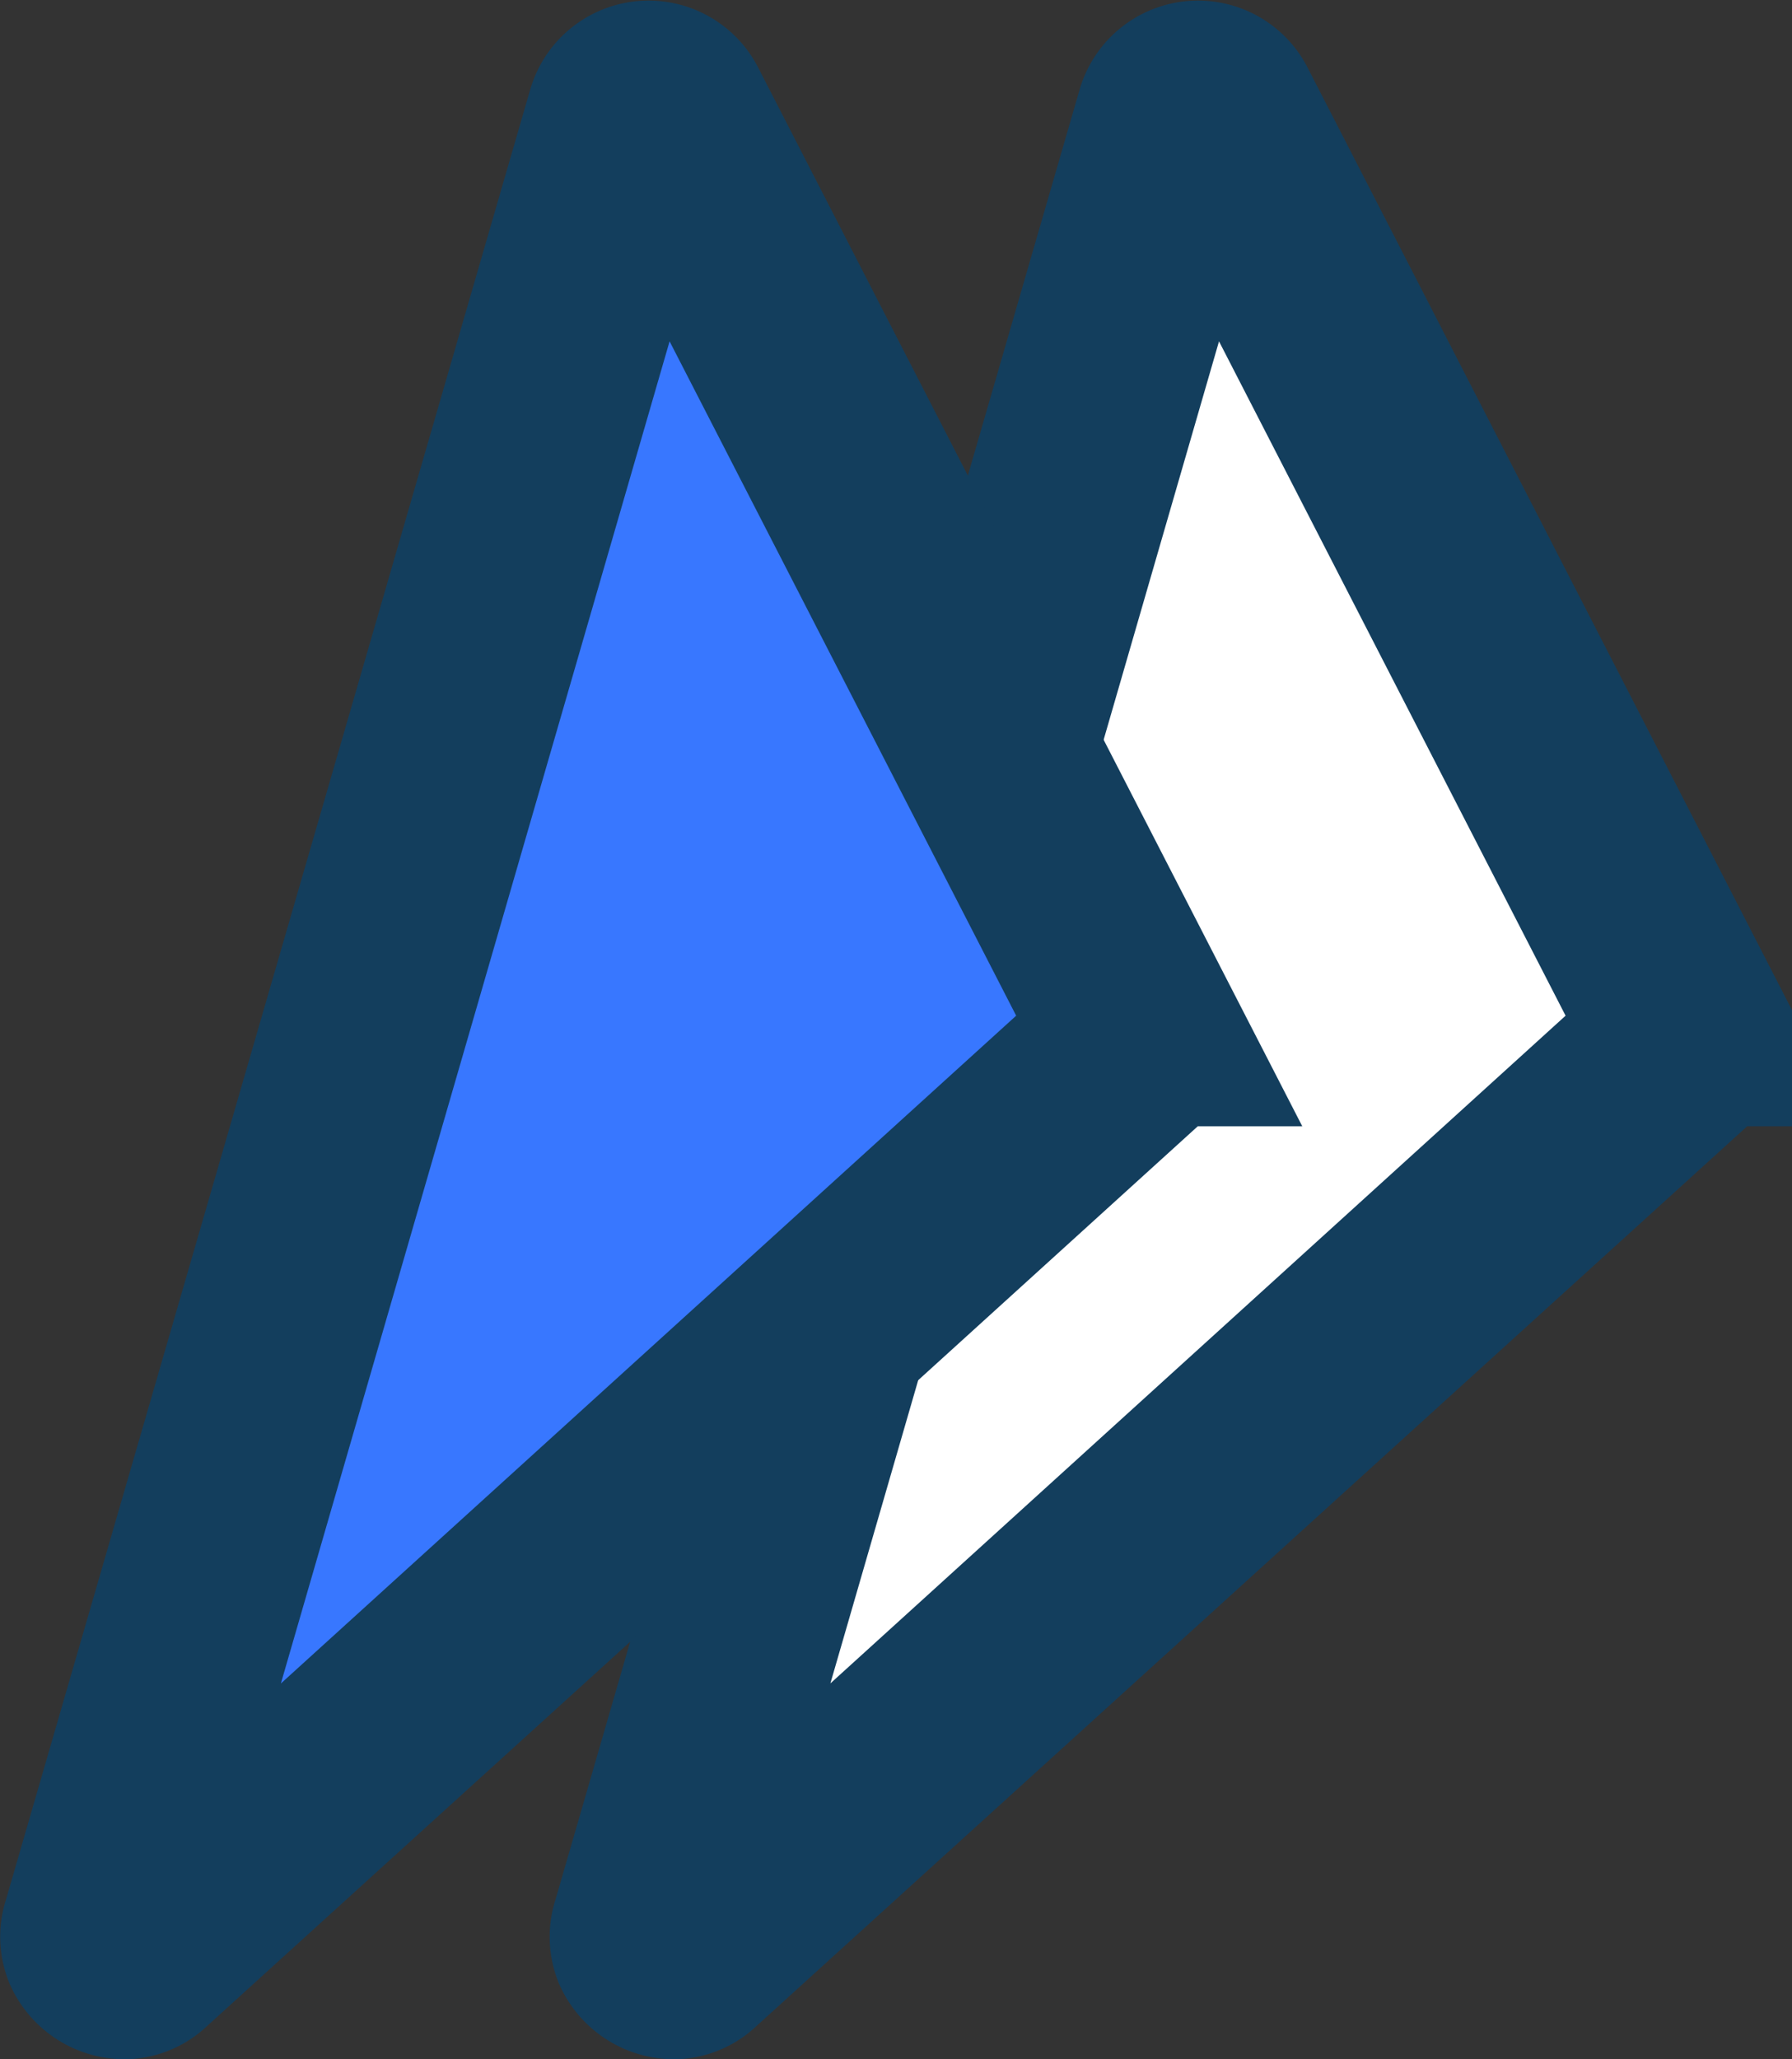 <svg xmlns="http://www.w3.org/2000/svg" width="33.696" height="38.702" viewBox="0 0 33.696 38.702">
  <rect x="0" y="0" width="33.696" height="38.702" fill="#333333" stroke="none"/>
  <g id="UPI" transform="translate(-3.356 -4.372)">
    <path id="Path_61" data-name="Path 61" d="M31.859,6.579a.4.4,0,0,1,.732-.071l8.8,17.114a.4.4,0,0,1-.086.474L22.632,41.046a.37.37,0,0,1-.234.11.443.443,0,0,1-.408-.254.37.37,0,0,1,0-.259Z" transform="translate(-6.358 0)" fill="#fff" stroke="#133e5d" stroke-width="3.834"/>
    <path id="Path_62" data-name="Path 62" d="M15.17,6.579a.4.4,0,0,1,.732-.071l8.8,17.114a.4.4,0,0,1-.086.474L5.943,41.046a.37.37,0,0,1-.234.11A.444.444,0,0,1,5.3,40.9a.37.37,0,0,1,0-.259Z" fill="#3877ff" stroke="#133e5d" stroke-width="3.834"/>
  </g>
</svg>
